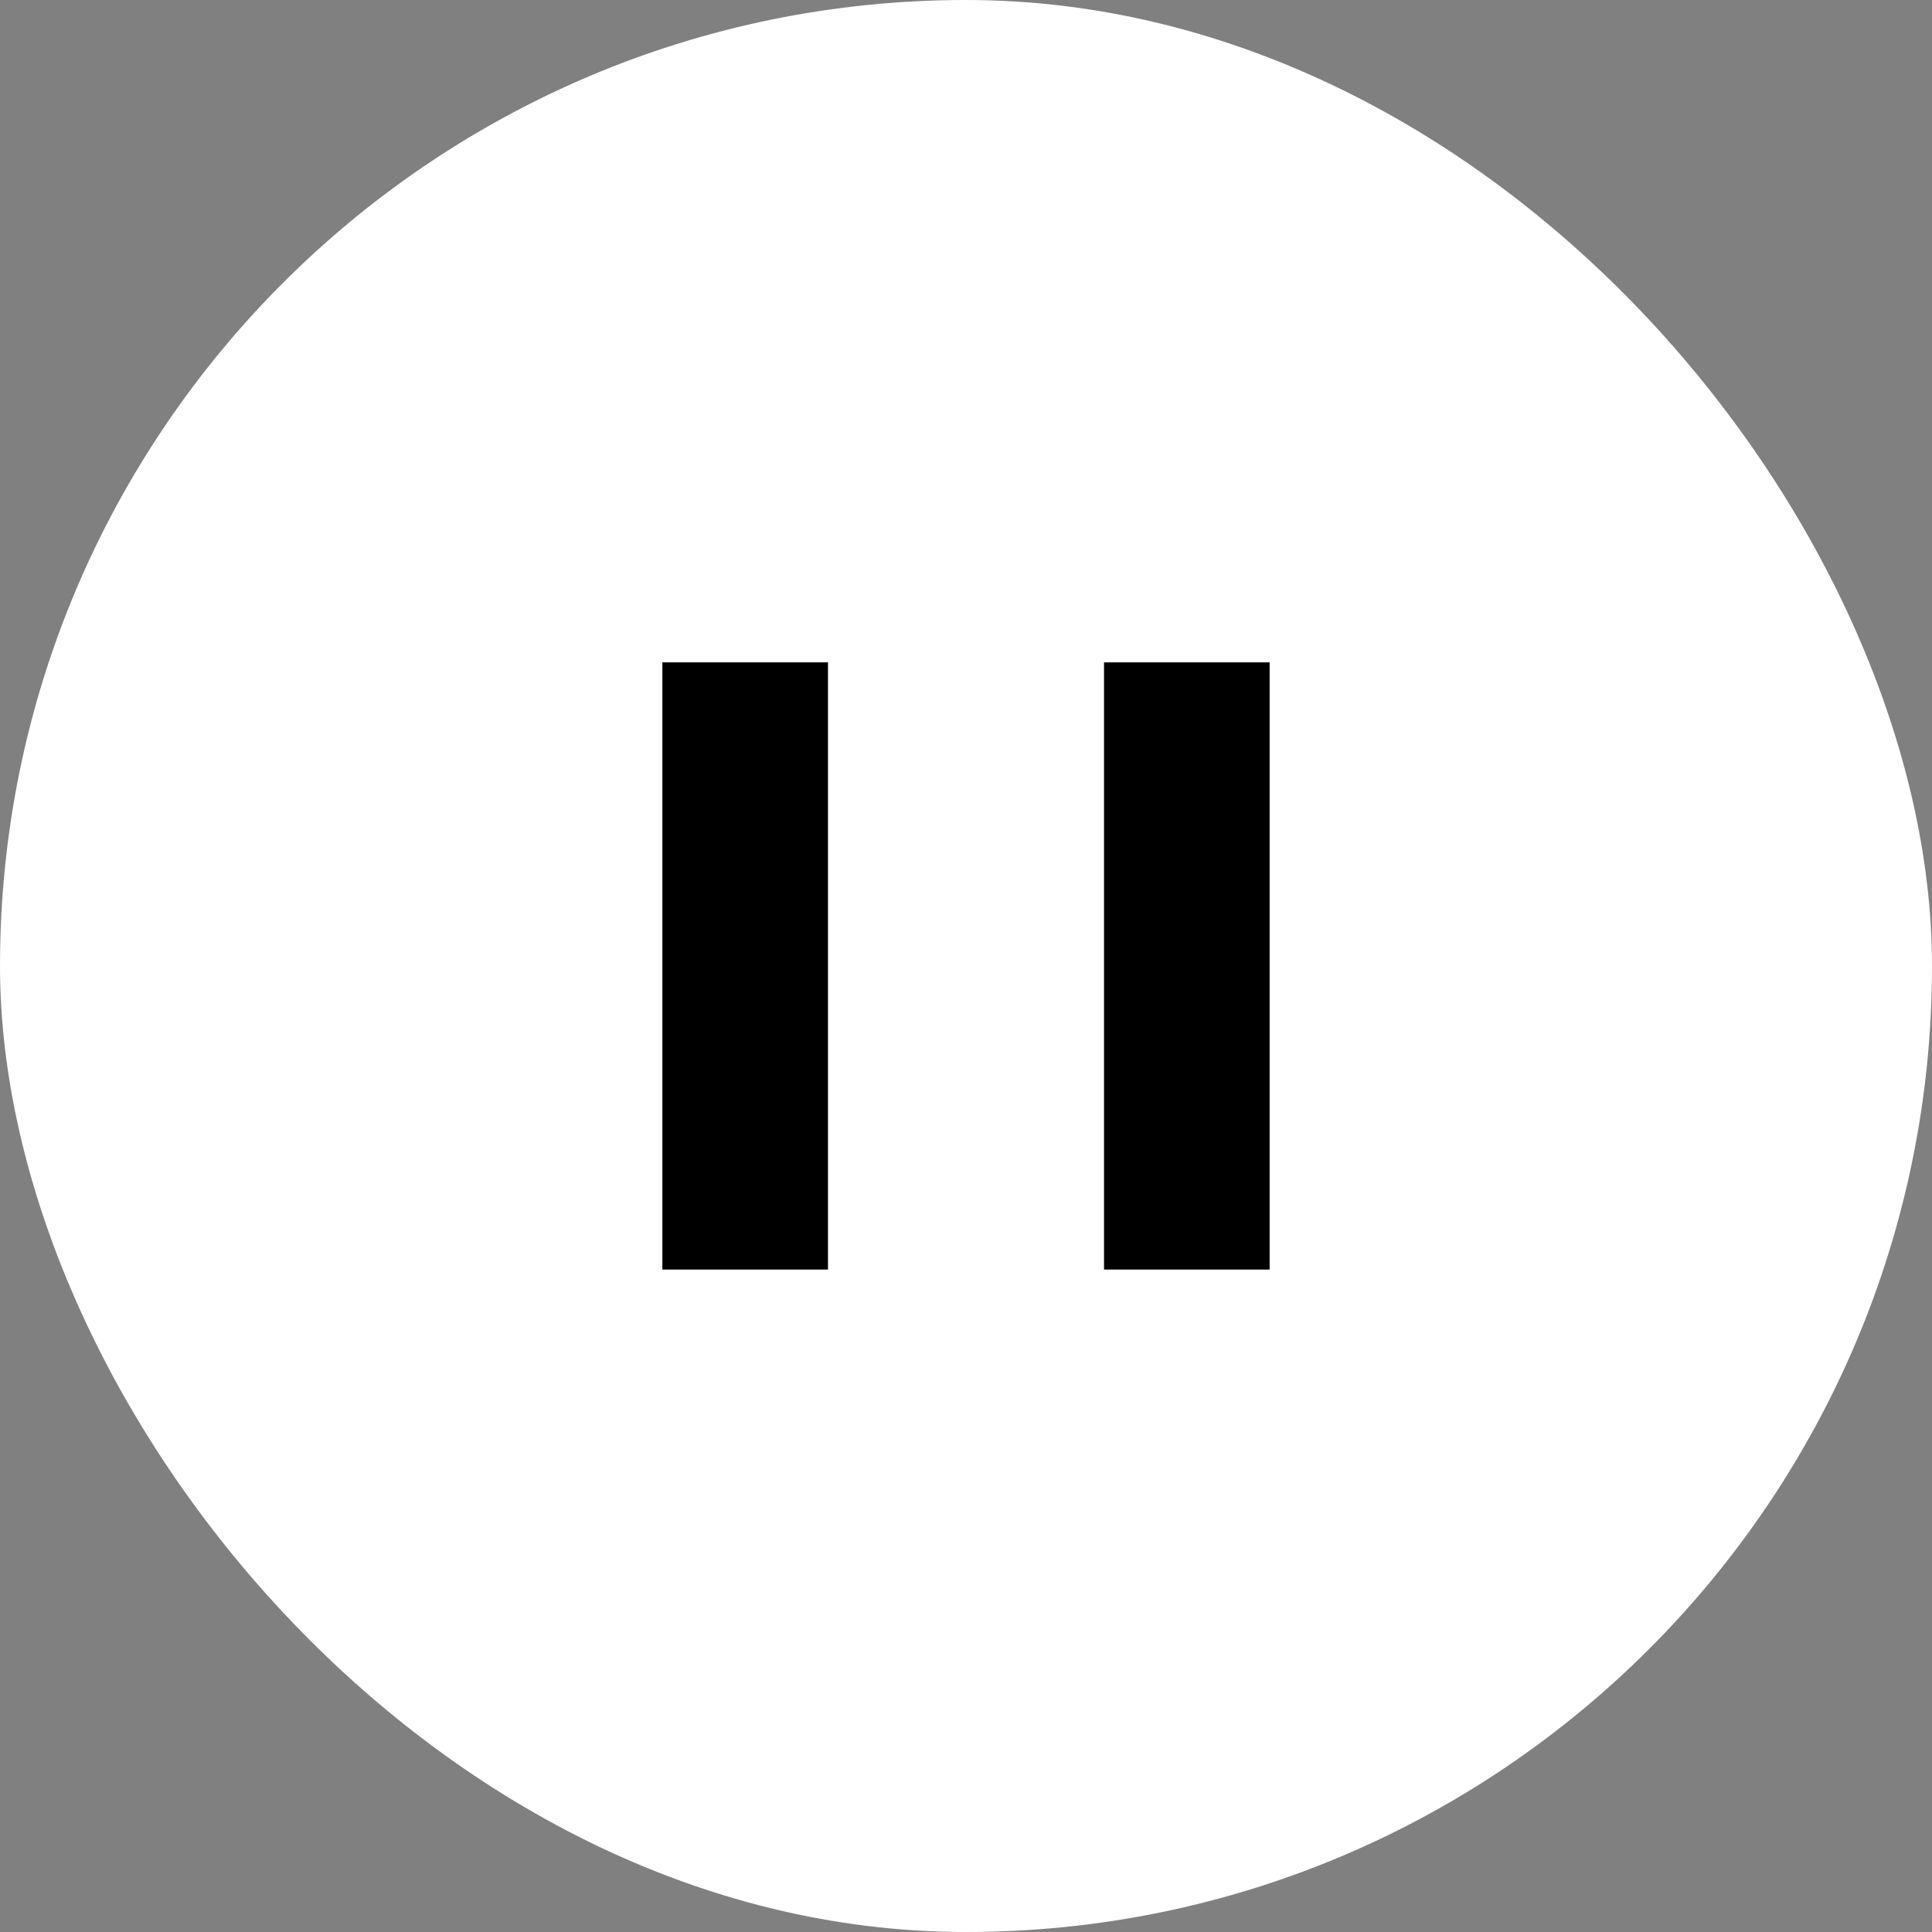 <svg width="25" height="25" viewBox="0 0 25 25" fill="none" xmlns="http://www.w3.org/2000/svg">
<rect x="0" y="0" width="25" height="25" fill="#808080" stroke="none"/>
<rect x="0.357" y="0.357" width="24.286" height="24.286" rx="12.143" fill="white"/>
<rect x="0.357" y="0.357" width="24.286" height="24.286" rx="12.143" stroke="white" stroke-width="0.714"/>
<rect x="8.571" y="8.571" width="2.143" height="7.857" fill="black"/>
<rect x="14.286" y="8.571" width="2.143" height="7.857" fill="black"/>
</svg>
